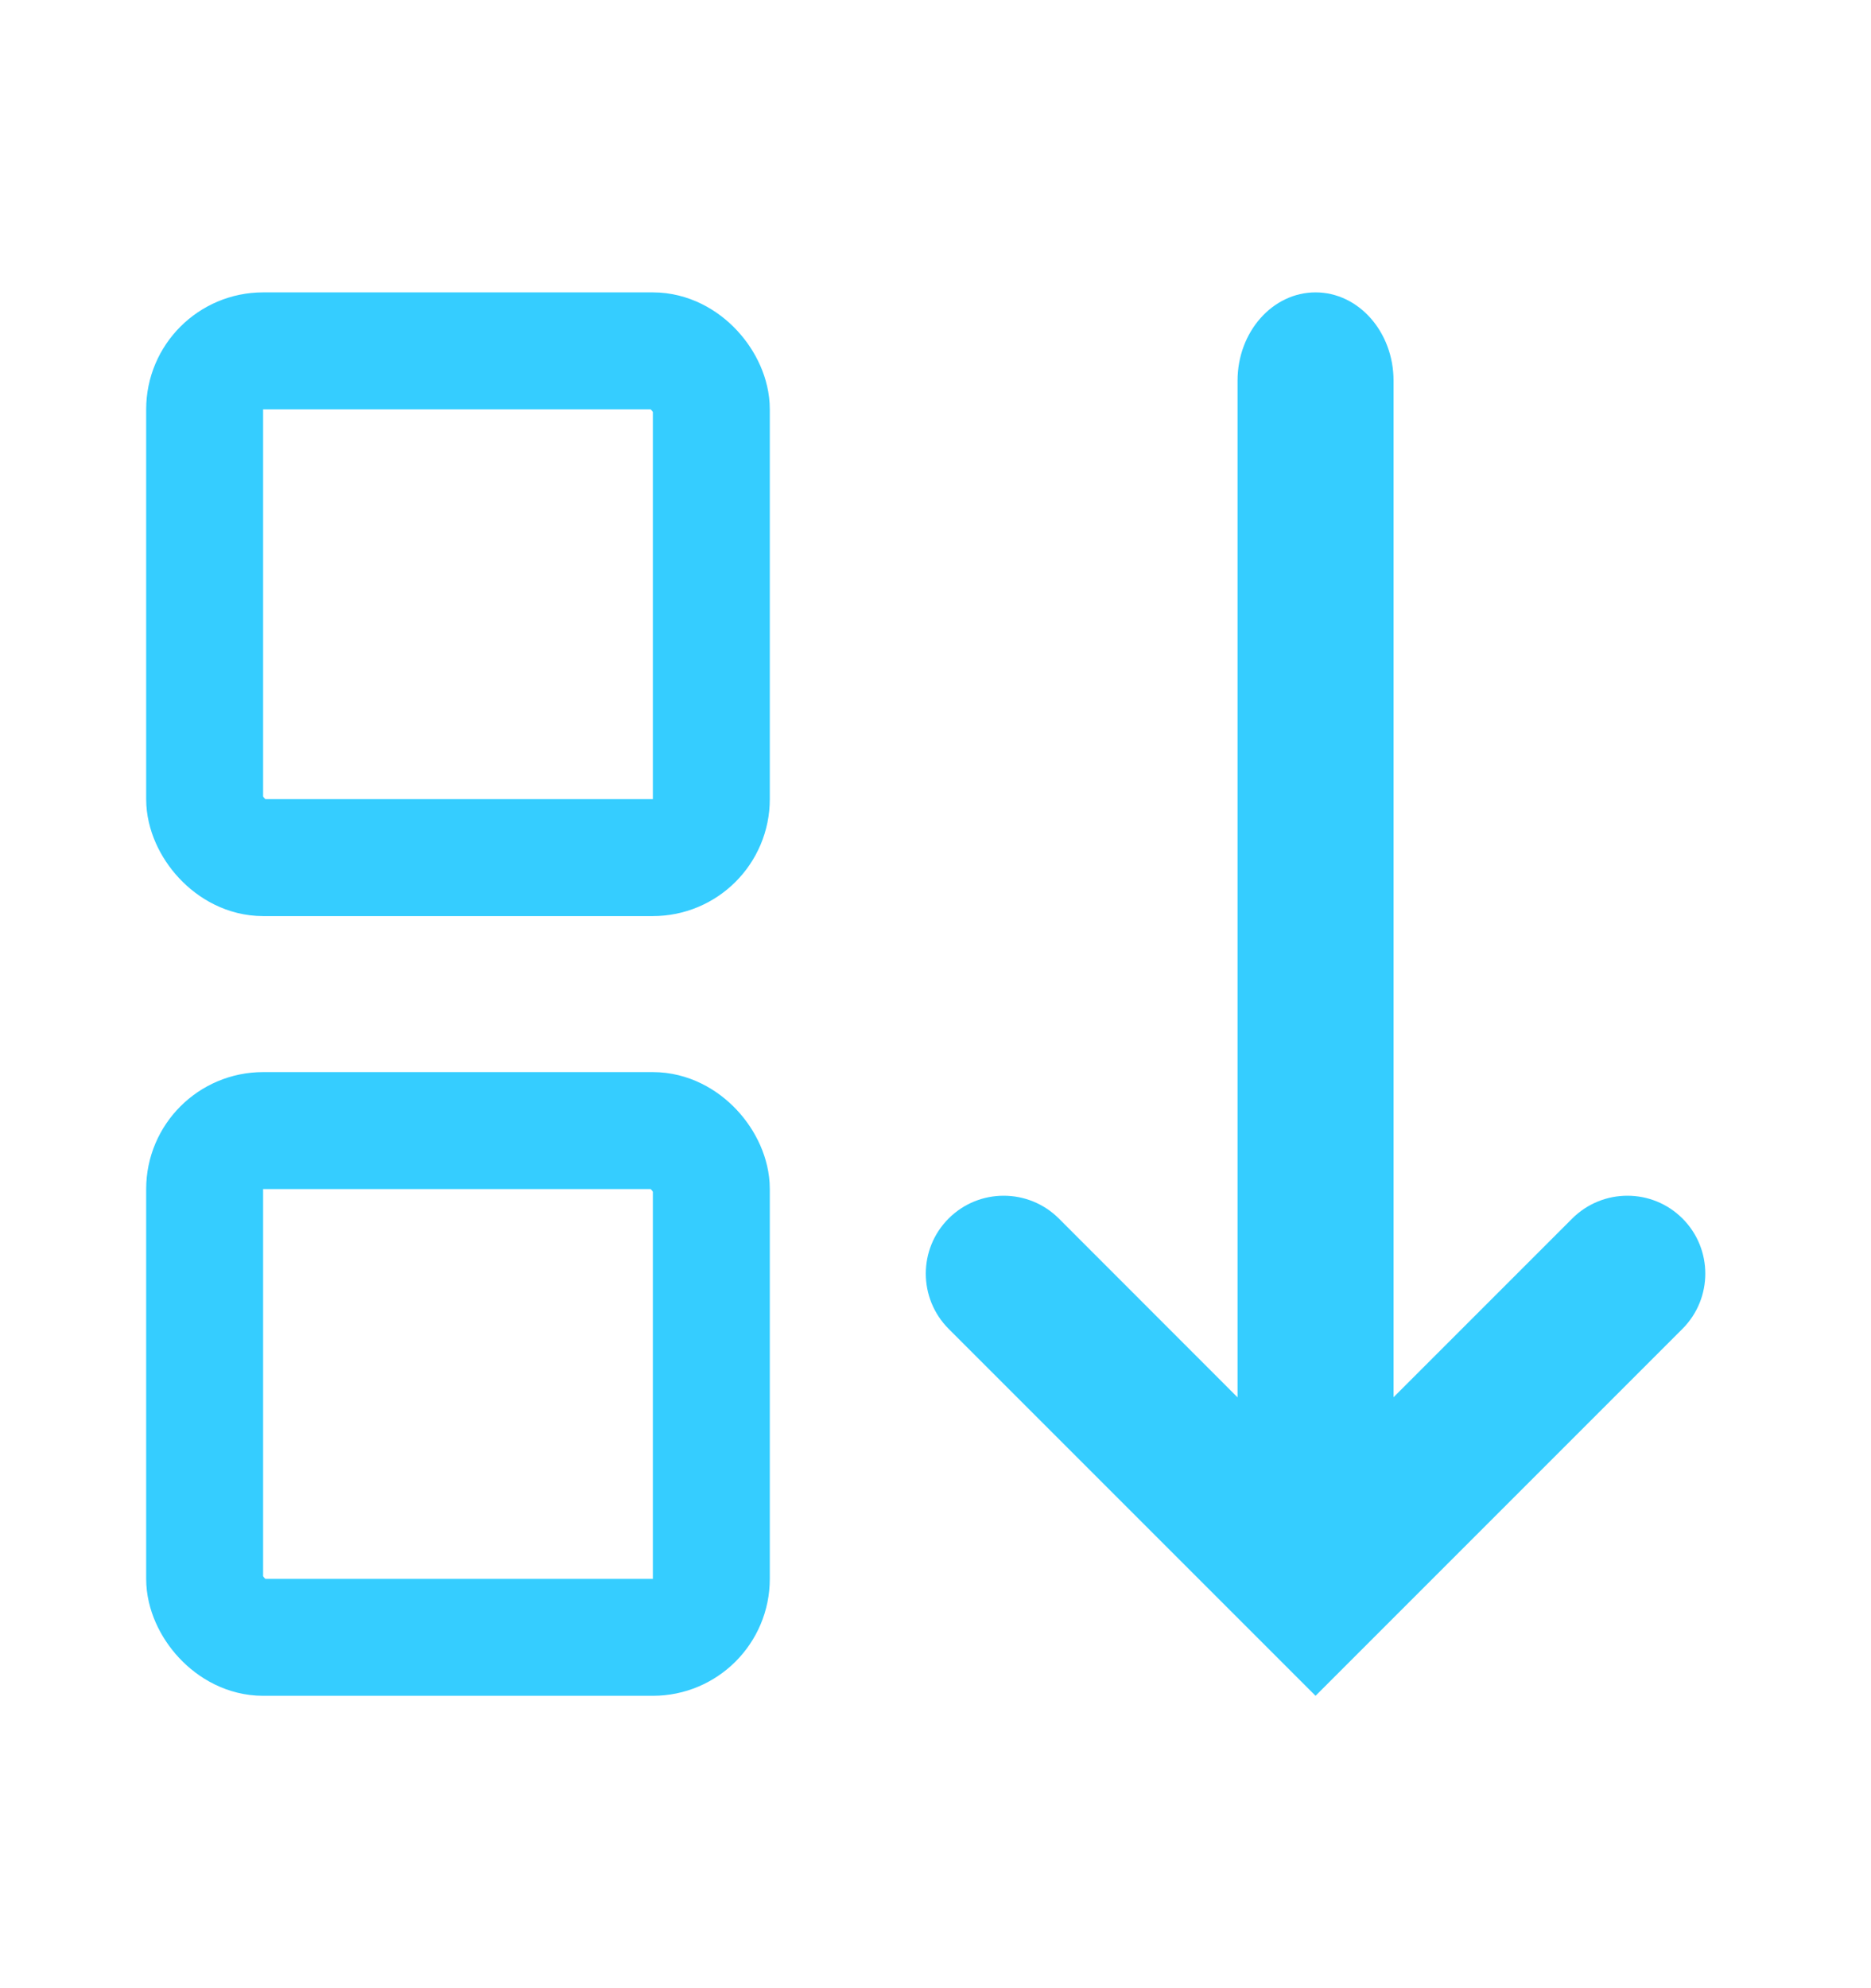 <svg width="16" height="17" viewBox="0 0 16 17" fill="none" xmlns="http://www.w3.org/2000/svg">
<path fill-rule="evenodd" clip-rule="evenodd" d="M14.388 11.362L11.25 14.5L8.112 11.362C7.852 11.101 7.852 10.679 8.112 10.419C8.372 10.159 8.794 10.159 9.055 10.419L10.583 11.948L10.583 3.255C10.583 2.838 10.882 2.5 11.25 2.5C11.618 2.5 11.917 2.838 11.917 3.255L11.917 11.947L13.445 10.419C13.706 10.159 14.128 10.159 14.388 10.419C14.648 10.679 14.648 11.101 14.388 11.362Z" fill="#35CDFF"/>
<rect x="1.75" y="3" width="4.333" height="4.333" rx="0.5" stroke="#35CDFF"/>
<rect x="1.75" y="9.667" width="4.333" height="4.333" rx="0.5" stroke="#35CDFF"/>
</svg>
